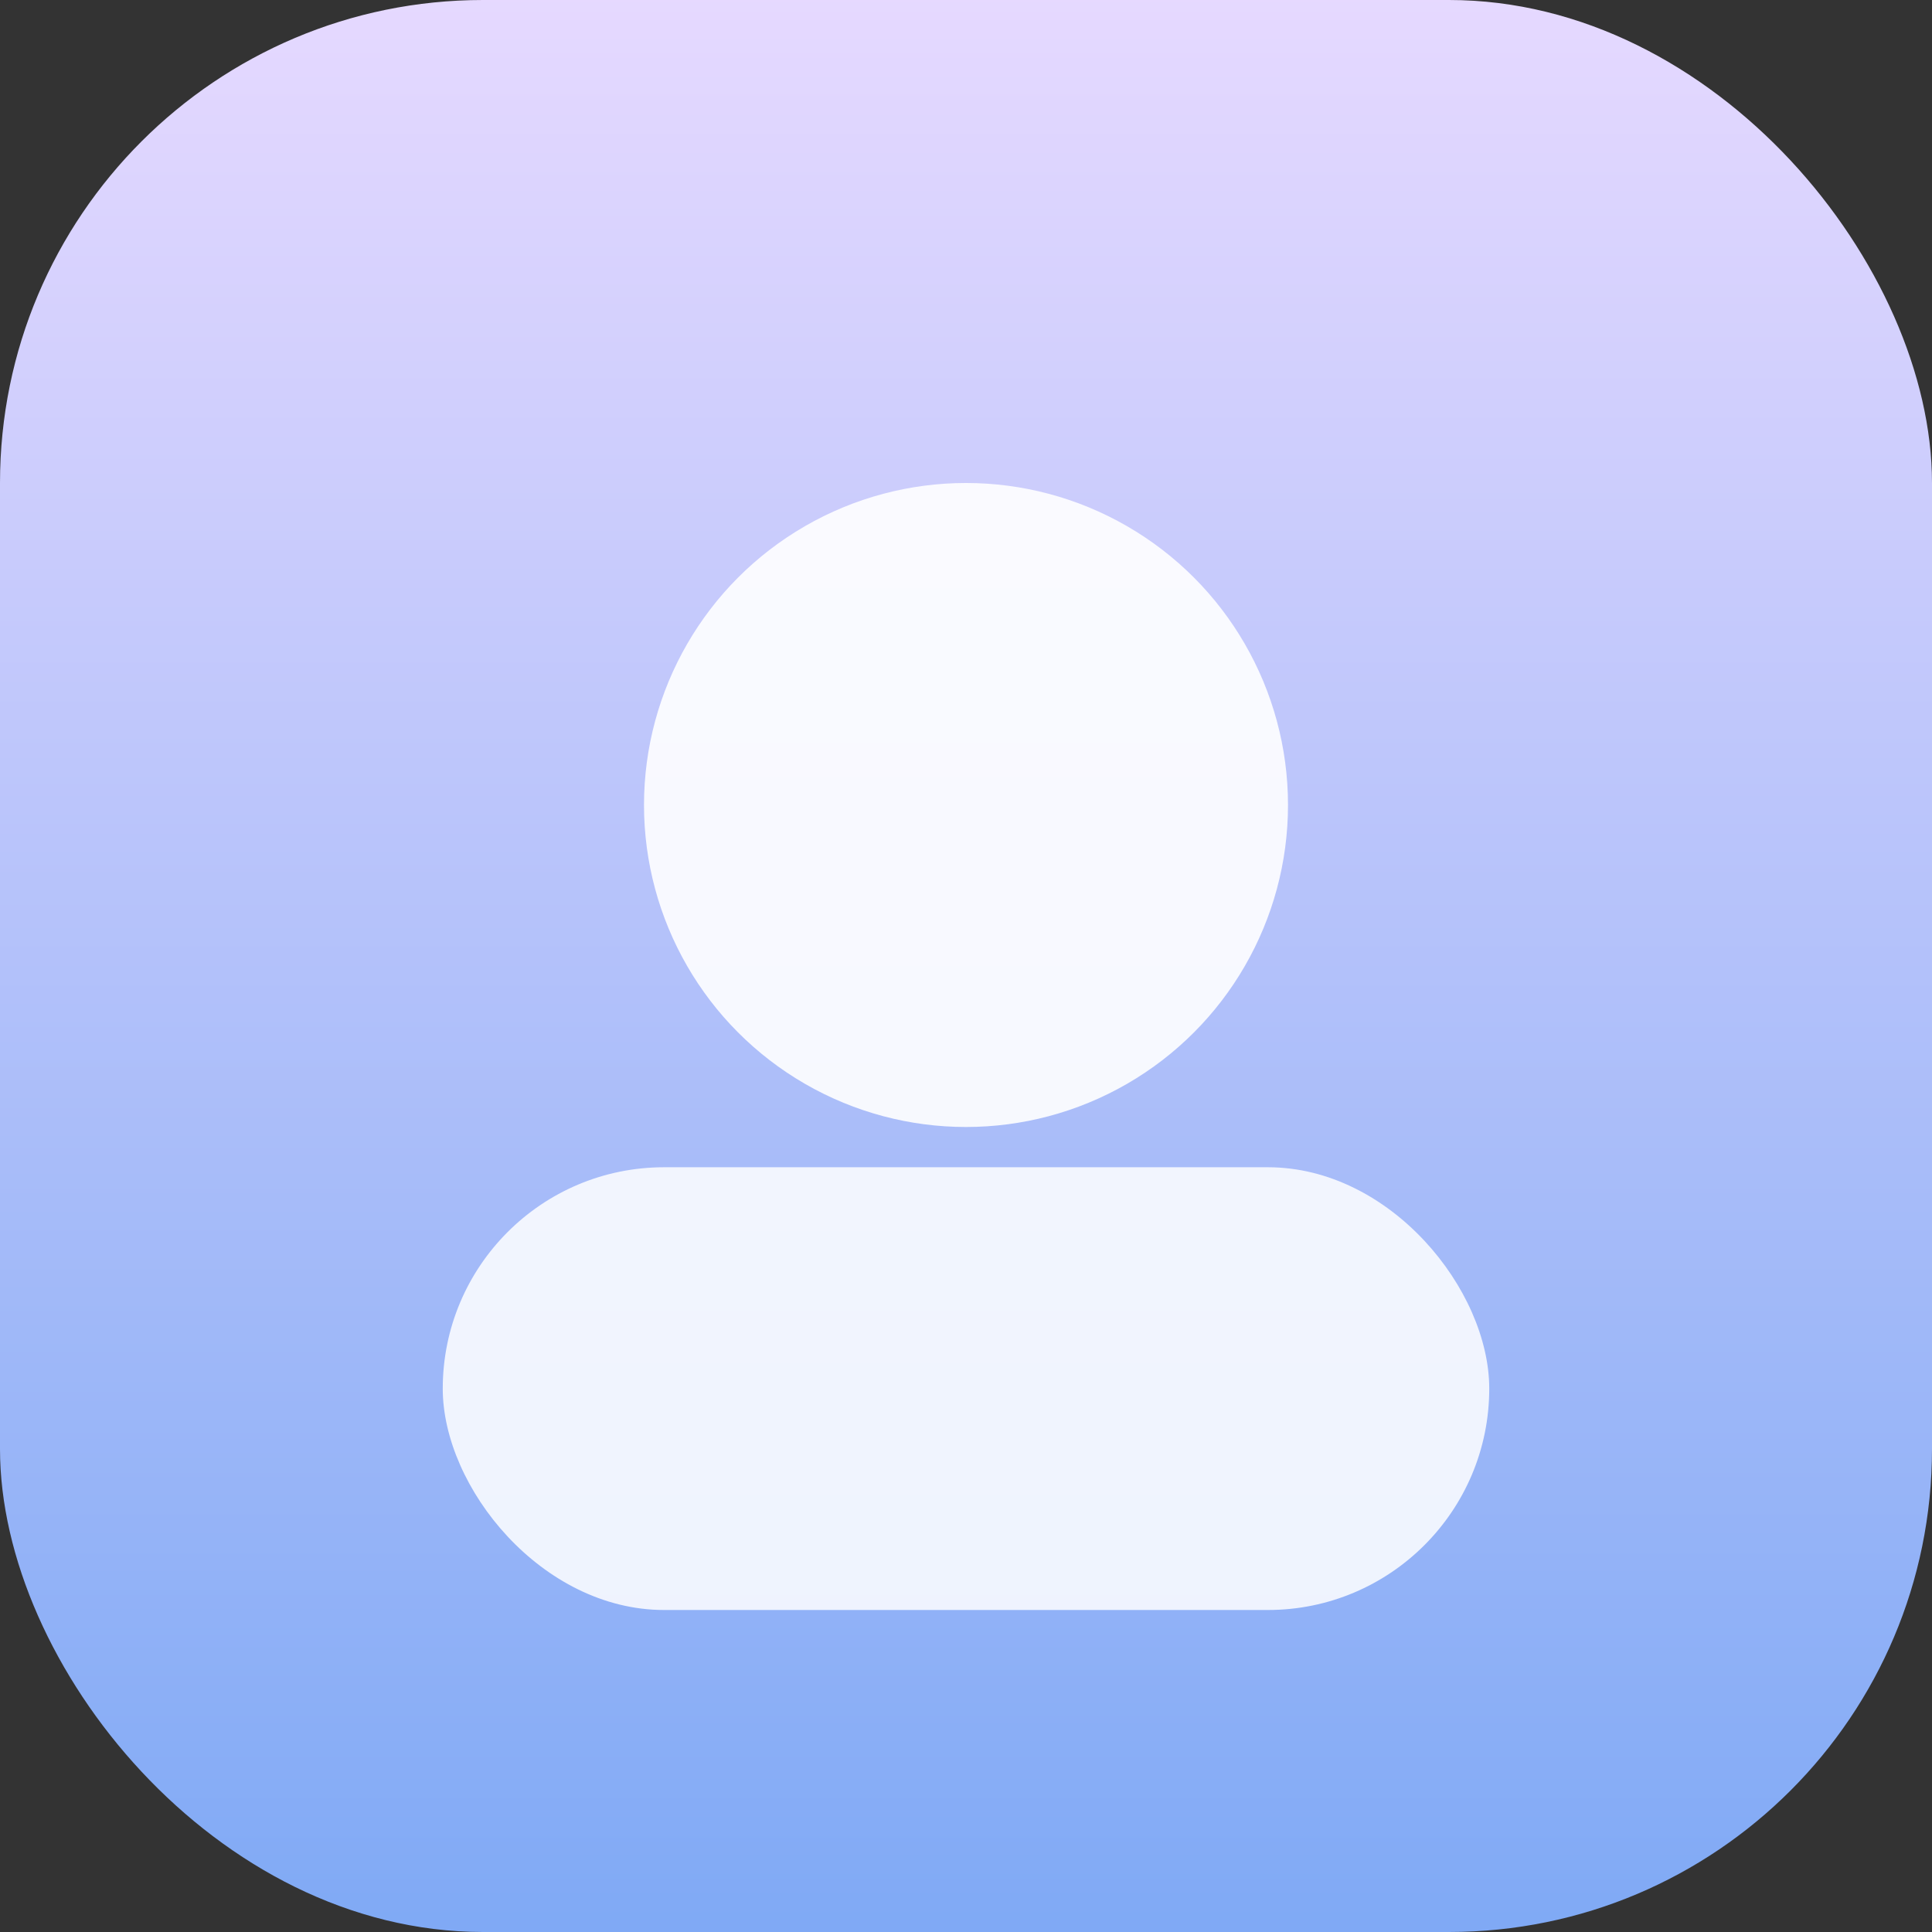 <svg xmlns="http://www.w3.org/2000/svg" width="96" height="96" viewBox="0 0 96 96">
  <rect x="0" y="0" width="96" height="96" fill="#333333" stroke="none"/>
  <defs>
    <linearGradient id="bg" x1="0" y1="0" x2="0" y2="1">
      <stop offset="0" stop-color="#E6D9FF"/>
      <stop offset="1" stop-color="#7FA9F5"/>
    </linearGradient>
  </defs>
  <rect width="96" height="96" rx="24" fill="url(#bg)"/>
  <circle cx="48" cy="40" r="16" fill="white" fill-opacity=".9"/>
  <rect x="22" y="58" width="52" height="22" rx="11" fill="white" fill-opacity=".85"/>
</svg>